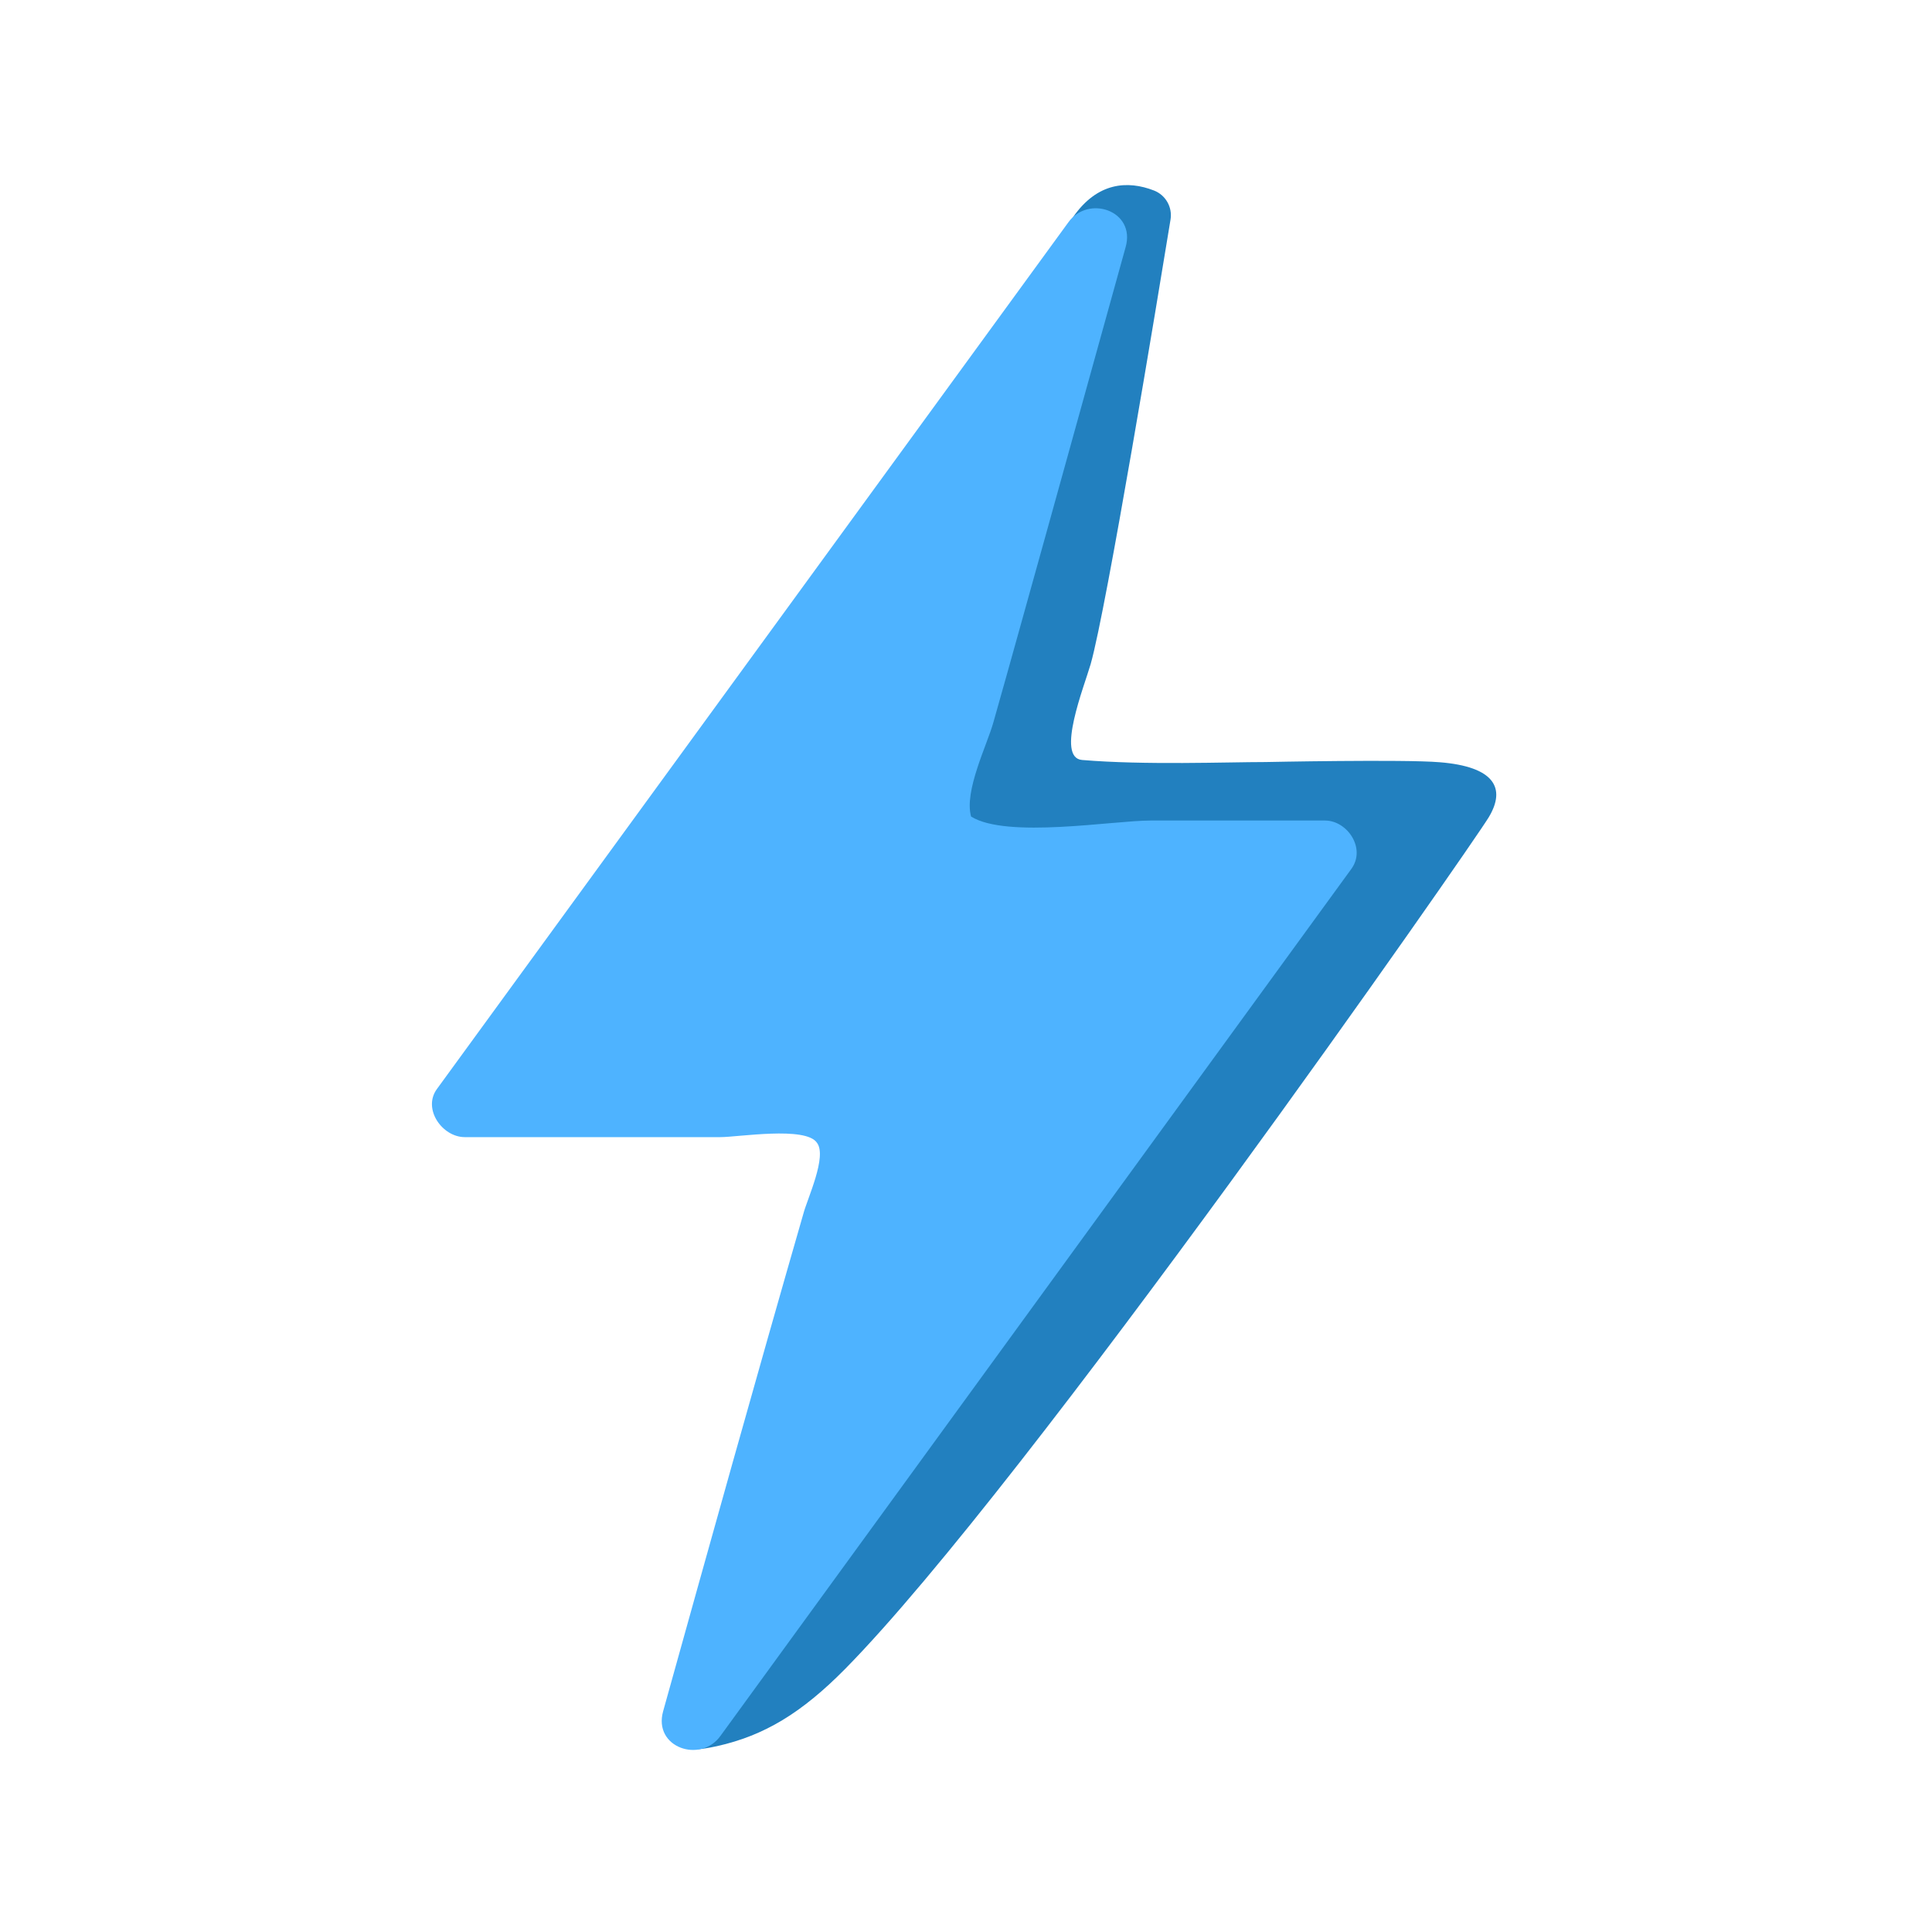 <?xml version="1.0" standalone="no"?><!DOCTYPE svg PUBLIC "-//W3C//DTD SVG 1.1//EN" "http://www.w3.org/Graphics/SVG/1.1/DTD/svg11.dtd"><svg t="1694483529534" class="icon" viewBox="0 0 1024 1024" version="1.1" xmlns="http://www.w3.org/2000/svg" p-id="4023" xmlns:xlink="http://www.w3.org/1999/xlink" width="200" height="200"><path d="M670.6 403.9c-19.9 0-64 1.7-97.1-1.1-14-1.2 1.2-39.1 4.6-50.9 8.4-29.7 35.4-193.2 42.3-235.5 1.1-6.6-2.6-13-8.7-15.4-14.1-5.5-30.1-4.4-42.9 14L292.4 546.3c-7.6 10.6 3 25.4 14.8 25.4h135.6c9.3 0 45.2-5.9 51.1 3 5.5 7.2-5.1 29.6-7.2 37.6-25.4 87.9-111.5 213.5-125 307.7-0.9 5.9-0.5 9.6 18.3 5.5 25.1-5.6 44.9-17.6 68-41 96.1-97.5 332.9-437.6 341.1-451.4 9.3-15.5 2.8-26.8-26.1-29.1-19-1.6-92.4-0.1-92.4-0.1z m105 11.2" fill="#2280BF" p-id="4024"></path><path d="M702.3 434.9h-92.5c-19.9 0-76.1 9.7-95.1-2.1-3.8-13.5 8.5-38 11.8-49.9 9.7-34.2 19-68 28.7-102.7L596.6 131c5.5-19.4-19.9-27.9-30.4-13.1L231.5 577.3c-7.6 10.6 3 25.4 14.8 25.4h135.6c9.3 0 45.2-5.9 51.1 3 5.5 7.2-5.1 29.6-7.2 37.6-25.3 87.8-49.8 175.7-74.3 263.6-5.5 19.4 19.9 27.9 30.4 13.1l334.3-459.4c8-10.9-2.1-25.7-13.9-25.7z m12.5 11.2" fill="#4EB3FF" p-id="4025"></path></svg>